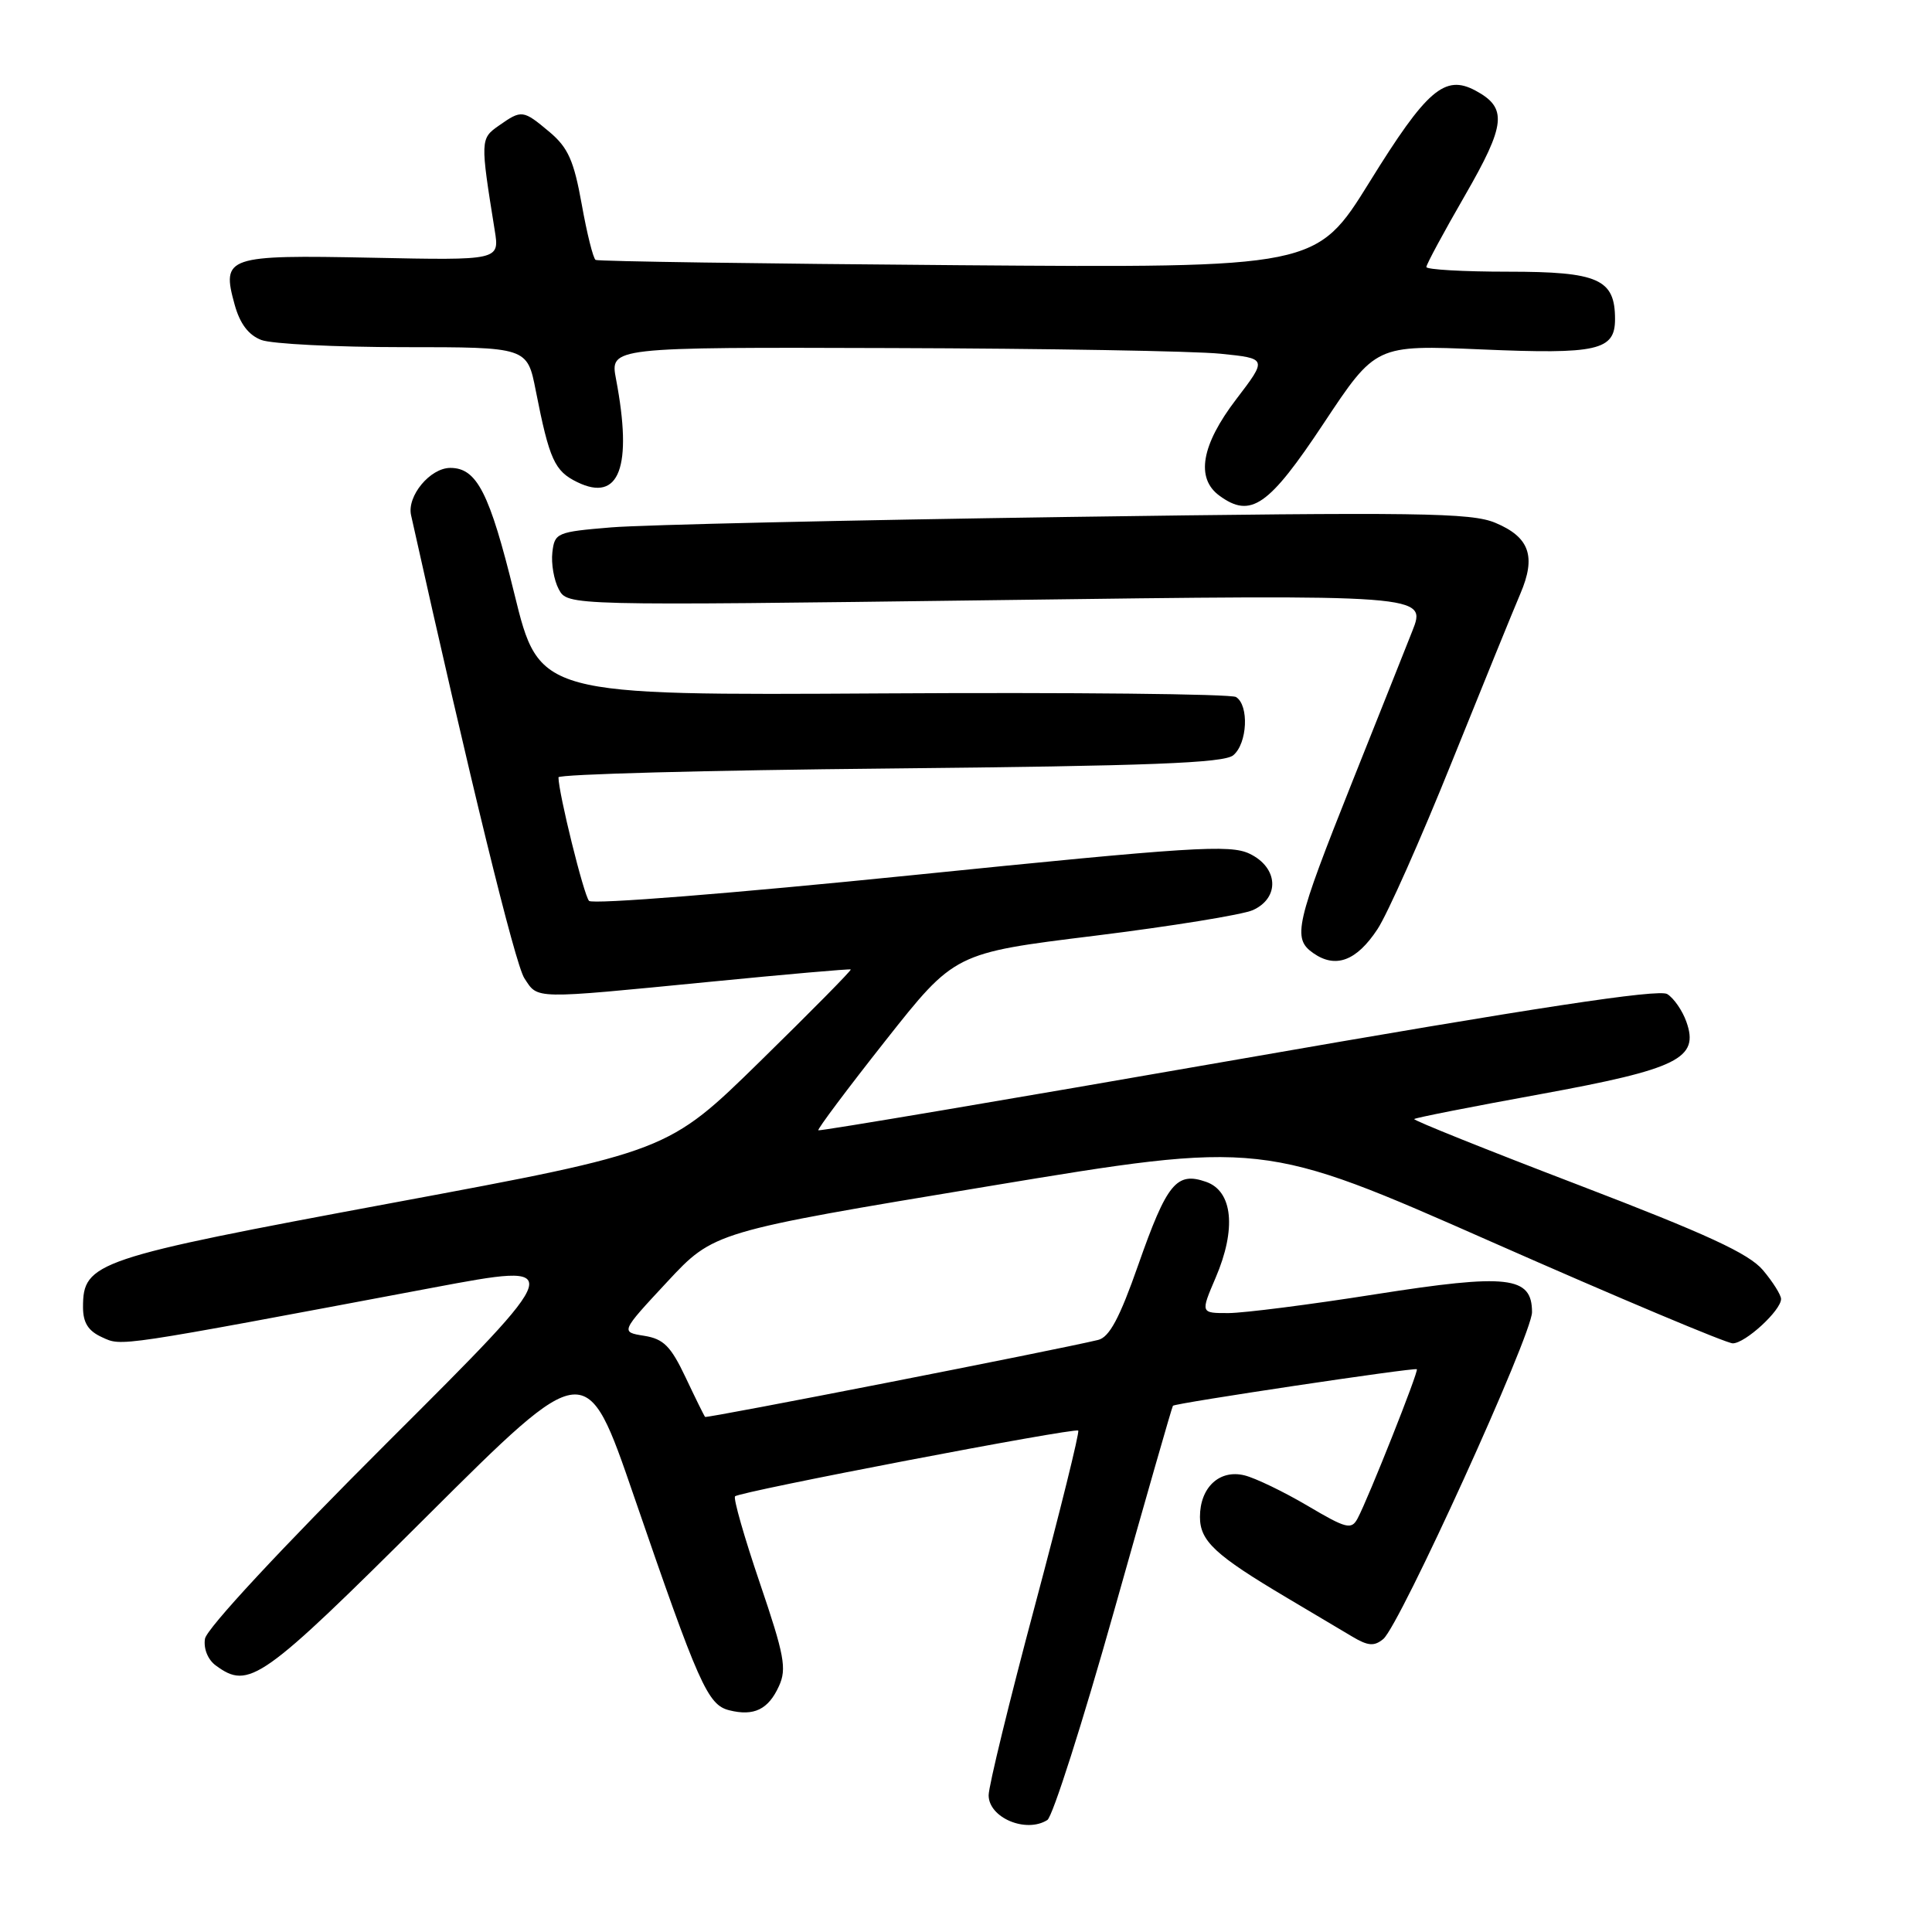 <?xml version="1.0" encoding="UTF-8" standalone="no"?>
<!DOCTYPE svg PUBLIC "-//W3C//DTD SVG 1.1//EN" "http://www.w3.org/Graphics/SVG/1.1/DTD/svg11.dtd" >
<svg xmlns="http://www.w3.org/2000/svg" xmlns:xlink="http://www.w3.org/1999/xlink" version="1.1" viewBox="0 0 256 256">
 <g >
 <path fill="currentColor"
d=" M 138.78 241.16 C 139.48 240.71 143.46 228.23 147.63 213.42 C 151.80 198.62 155.30 186.40 155.42 186.27 C 155.73 185.92 187.46 181.17 187.74 181.43 C 188.01 181.67 181.33 198.50 179.89 201.20 C 179.07 202.73 178.41 202.57 173.24 199.51 C 170.08 197.65 166.33 195.84 164.89 195.49 C 161.58 194.68 159.00 197.10 159.00 201.00 C 159.00 204.20 161.00 206.06 170.50 211.70 C 173.80 213.67 177.69 215.98 179.15 216.84 C 181.27 218.11 182.09 218.17 183.29 217.18 C 185.48 215.36 203.00 176.87 203.00 173.87 C 203.00 169.10 199.83 168.74 182.24 171.50 C 173.58 172.87 164.83 173.98 162.79 173.99 C 159.07 174.00 159.07 174.00 161.08 169.30 C 163.85 162.84 163.35 157.83 159.81 156.60 C 155.89 155.23 154.63 156.77 150.83 167.59 C 148.35 174.67 146.99 177.20 145.50 177.55 C 139.86 178.91 93.63 187.96 93.43 187.75 C 93.30 187.61 92.14 185.25 90.84 182.50 C 88.88 178.37 87.93 177.41 85.35 177.00 C 82.22 176.50 82.22 176.50 88.40 169.86 C 94.58 163.22 94.58 163.22 130.94 157.19 C 167.29 151.16 167.29 151.16 197.70 164.58 C 214.42 171.96 228.78 178.00 229.60 178.00 C 231.25 178.00 236.00 173.64 236.00 172.12 C 236.00 171.59 234.92 169.87 233.60 168.30 C 231.74 166.10 226.22 163.55 209.15 157.01 C 197.02 152.37 187.23 148.44 187.39 148.28 C 187.55 148.11 195.06 146.63 204.07 144.99 C 222.39 141.64 225.19 140.25 223.45 135.38 C 222.93 133.91 221.79 132.26 220.92 131.72 C 219.80 131.01 203.27 133.53 164.02 140.38 C 133.59 145.69 108.58 149.91 108.43 149.77 C 108.29 149.62 112.29 144.27 117.33 137.89 C 126.50 126.28 126.50 126.28 145.00 124.00 C 155.17 122.74 164.62 121.21 166.00 120.60 C 169.62 118.97 169.39 114.95 165.57 113.12 C 162.97 111.88 157.93 112.20 120.74 115.98 C 97.18 118.37 78.49 119.86 78.05 119.37 C 77.35 118.61 74.00 105.05 74.00 103.00 C 74.00 102.59 93.76 102.06 117.91 101.83 C 152.34 101.49 162.16 101.11 163.41 100.08 C 165.29 98.52 165.53 93.45 163.78 92.36 C 163.10 91.95 142.06 91.73 117.01 91.88 C 71.46 92.15 71.46 92.15 68.15 78.66 C 64.87 65.29 63.19 62.00 59.67 62.00 C 57.00 62.00 53.90 65.73 54.47 68.27 C 62.27 103.31 68.25 127.74 69.48 129.62 C 71.33 132.43 70.38 132.41 94.00 130.10 C 104.17 129.10 112.61 128.36 112.73 128.46 C 112.86 128.56 107.46 134.03 100.73 140.62 C 88.50 152.60 88.50 152.60 52.00 159.39 C 12.55 166.73 11.00 167.25 11.00 173.20 C 11.00 175.27 11.69 176.36 13.52 177.19 C 16.19 178.41 15.05 178.58 57.38 170.62 C 75.26 167.26 75.26 167.26 51.38 191.08 C 37.23 205.20 27.36 215.82 27.16 217.15 C 26.95 218.46 27.55 219.93 28.60 220.69 C 33.00 223.92 34.61 222.78 56.54 200.94 C 77.69 179.87 77.69 179.87 83.98 198.19 C 92.60 223.27 93.77 225.91 96.63 226.62 C 99.90 227.44 101.81 226.52 103.22 223.41 C 104.27 221.11 103.93 219.31 100.68 209.75 C 98.62 203.69 97.14 198.52 97.40 198.27 C 98.03 197.64 142.41 189.14 142.87 189.56 C 143.07 189.75 140.48 200.21 137.12 212.80 C 133.75 225.40 131.00 236.68 131.00 237.88 C 131.00 240.86 135.96 242.95 138.78 241.16 Z  M 182.53 123.11 C 183.84 121.13 188.27 111.17 192.36 101.00 C 196.46 90.83 200.55 80.78 201.45 78.68 C 203.57 73.73 202.68 71.18 198.15 69.28 C 194.94 67.93 188.07 67.84 141.50 68.50 C 112.35 68.92 85.12 69.54 81.00 69.88 C 73.77 70.48 73.49 70.60 73.19 73.20 C 73.02 74.69 73.40 76.88 74.04 78.08 C 75.21 80.26 75.21 80.26 132.13 79.52 C 189.06 78.77 189.06 78.77 187.13 83.64 C 186.07 86.31 182.52 95.25 179.22 103.50 C 171.65 122.50 171.22 124.34 174.01 126.29 C 176.97 128.37 179.75 127.34 182.53 123.11 Z  M 175.39 56.10 C 182.29 45.70 182.29 45.70 196.30 46.30 C 211.68 46.96 214.00 46.44 214.00 42.29 C 214.00 36.98 211.80 36.00 199.85 36.00 C 193.88 36.00 189.00 35.72 189.00 35.38 C 189.00 35.04 191.29 30.79 194.09 25.94 C 199.55 16.47 199.77 14.29 195.50 12.00 C 191.44 9.83 189.05 11.88 181.49 24.09 C 174.41 35.50 174.41 35.50 126.96 35.14 C 100.86 34.94 79.24 34.63 78.92 34.44 C 78.60 34.25 77.77 30.93 77.08 27.06 C 76.05 21.31 75.28 19.57 72.84 17.51 C 69.30 14.54 69.13 14.52 66.11 16.64 C 63.64 18.36 63.63 18.56 65.55 30.50 C 66.20 34.50 66.20 34.50 49.30 34.15 C 30.01 33.76 29.33 33.99 31.09 40.36 C 31.79 42.90 32.93 44.40 34.63 45.05 C 36.00 45.57 44.49 46.00 53.49 46.00 C 69.86 46.00 69.86 46.00 70.99 51.75 C 72.80 60.93 73.48 62.42 76.50 63.89 C 82.07 66.60 83.84 61.89 81.63 50.25 C 80.82 46.00 80.82 46.00 118.16 46.12 C 138.70 46.18 158.30 46.52 161.72 46.87 C 167.93 47.50 167.93 47.50 163.80 52.91 C 159.18 58.96 158.41 63.37 161.58 65.68 C 165.74 68.73 168.11 67.08 175.39 56.10 Z "/>
</g>
</svg>